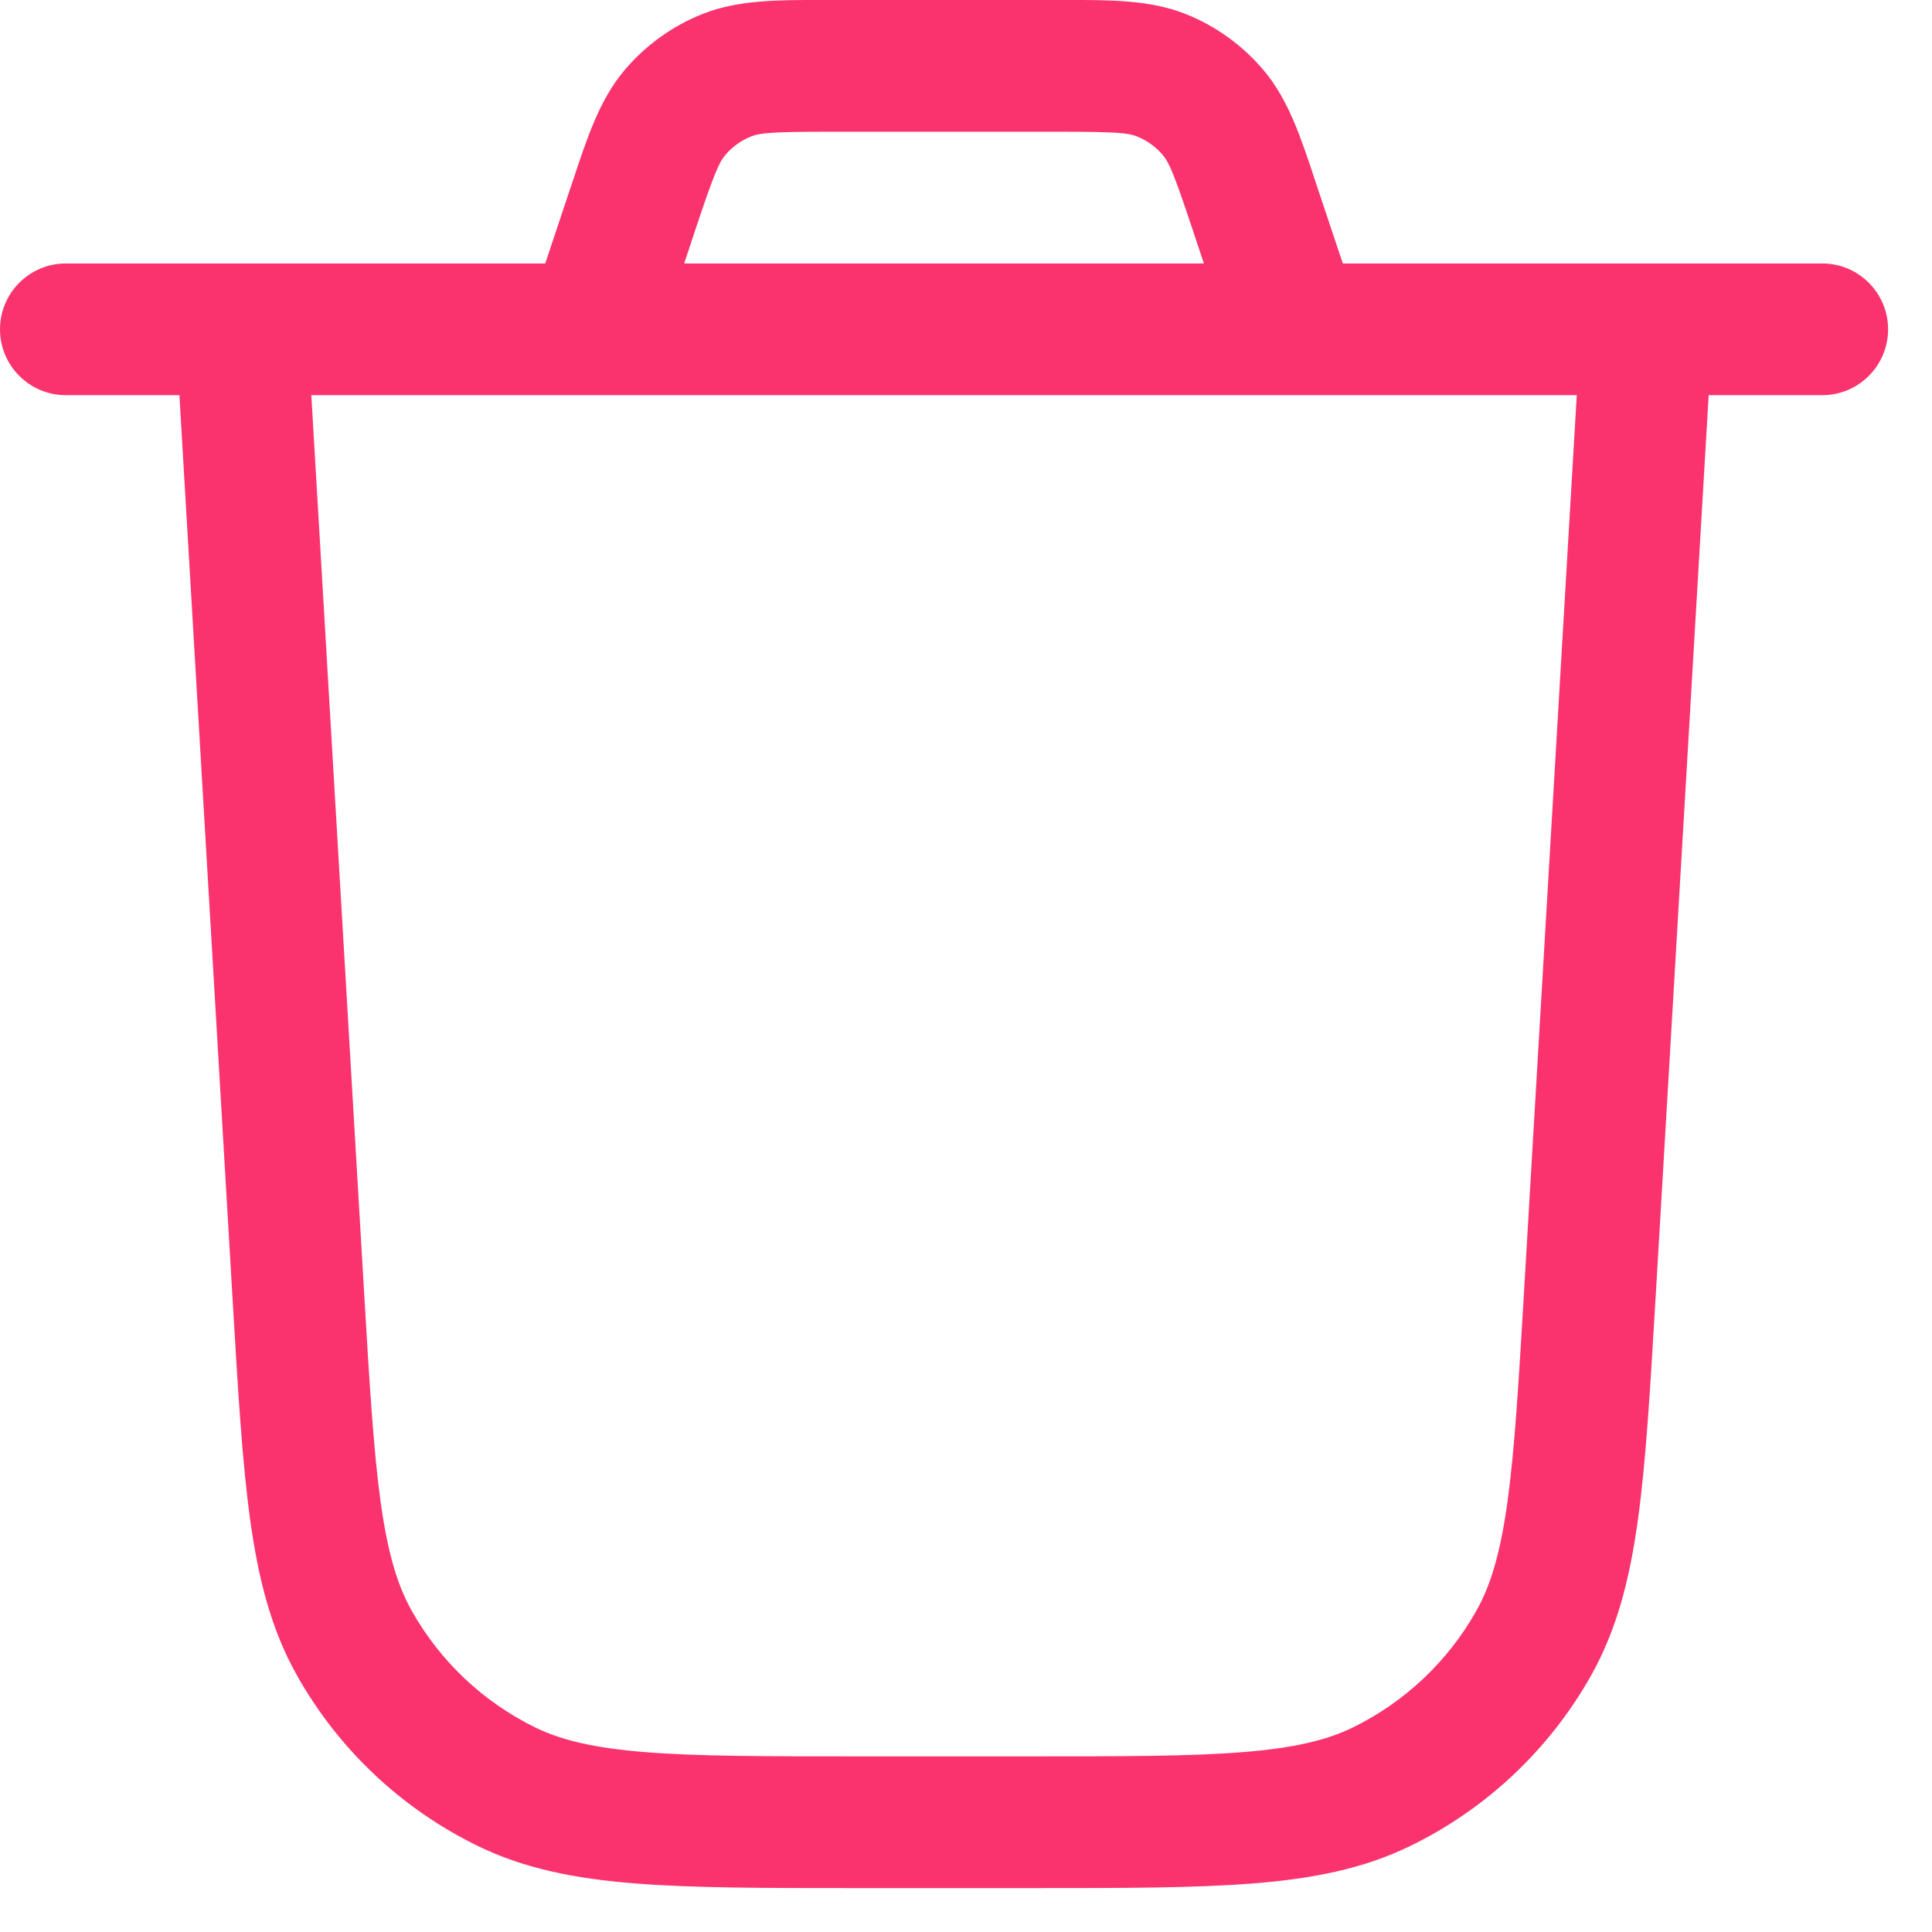 <svg width="22" height="22" viewBox="0 0 22 22" fill="none" xmlns="http://www.w3.org/2000/svg">
<path fill-rule="evenodd" clip-rule="evenodd" d="M9.48 0L9.371 0C8.858 -0.001 8.409 -0.001 8.008 0.156C7.657 0.294 7.347 0.518 7.105 0.807C6.829 1.137 6.687 1.564 6.526 2.051L6.491 2.154L6.209 3H2.75H0.75C0.336 3 0 3.336 0 3.75C0 4.164 0.336 4.5 0.75 4.5H2.043L2.647 14.77L2.649 14.802C2.71 15.835 2.758 16.655 2.85 17.315C2.944 17.991 3.091 18.561 3.382 19.079C3.855 19.92 4.573 20.597 5.44 21.02C5.974 21.28 6.551 21.393 7.232 21.447C7.896 21.5 8.718 21.5 9.753 21.5H9.785H11.715H11.747C12.782 21.5 13.604 21.5 14.268 21.447C14.949 21.393 15.526 21.28 16.06 21.02C16.927 20.597 17.645 19.92 18.118 19.079C18.409 18.561 18.556 17.991 18.65 17.315C18.742 16.655 18.79 15.835 18.851 14.802L18.851 14.802L18.853 14.77L19.457 4.5H20.75C21.164 4.5 21.5 4.164 21.5 3.75C21.5 3.336 21.164 3 20.75 3H18.75H15.291L15.008 2.154L14.974 2.051C14.813 1.564 14.671 1.137 14.395 0.807C14.153 0.518 13.843 0.294 13.492 0.156C13.091 -0.001 12.642 -0.001 12.129 0L12.02 0H9.48ZM14.732 4.5C14.744 4.5 14.756 4.5 14.767 4.5H17.955L17.356 14.682C17.293 15.754 17.247 16.515 17.165 17.109C17.083 17.694 16.973 18.056 16.811 18.343C16.487 18.919 15.996 19.382 15.403 19.672C15.106 19.816 14.738 19.905 14.149 19.952C13.551 20 12.789 20 11.715 20H9.785C8.711 20 7.949 20 7.351 19.952C6.762 19.905 6.394 19.816 6.097 19.672C5.504 19.382 5.013 18.919 4.689 18.343C4.527 18.056 4.417 17.694 4.335 17.109C4.253 16.515 4.207 15.754 4.144 14.682L3.545 4.5H6.733C6.744 4.5 6.756 4.5 6.768 4.5H14.732ZM13.709 3L13.585 2.628C13.369 1.978 13.313 1.852 13.244 1.769C13.164 1.673 13.06 1.598 12.943 1.552C12.843 1.513 12.706 1.5 12.02 1.5H9.48C8.794 1.5 8.657 1.513 8.557 1.552C8.44 1.598 8.336 1.673 8.256 1.769C8.187 1.852 8.131 1.978 7.914 2.628L7.791 3H13.709Z" fill="#FA336F"/>
</svg>
